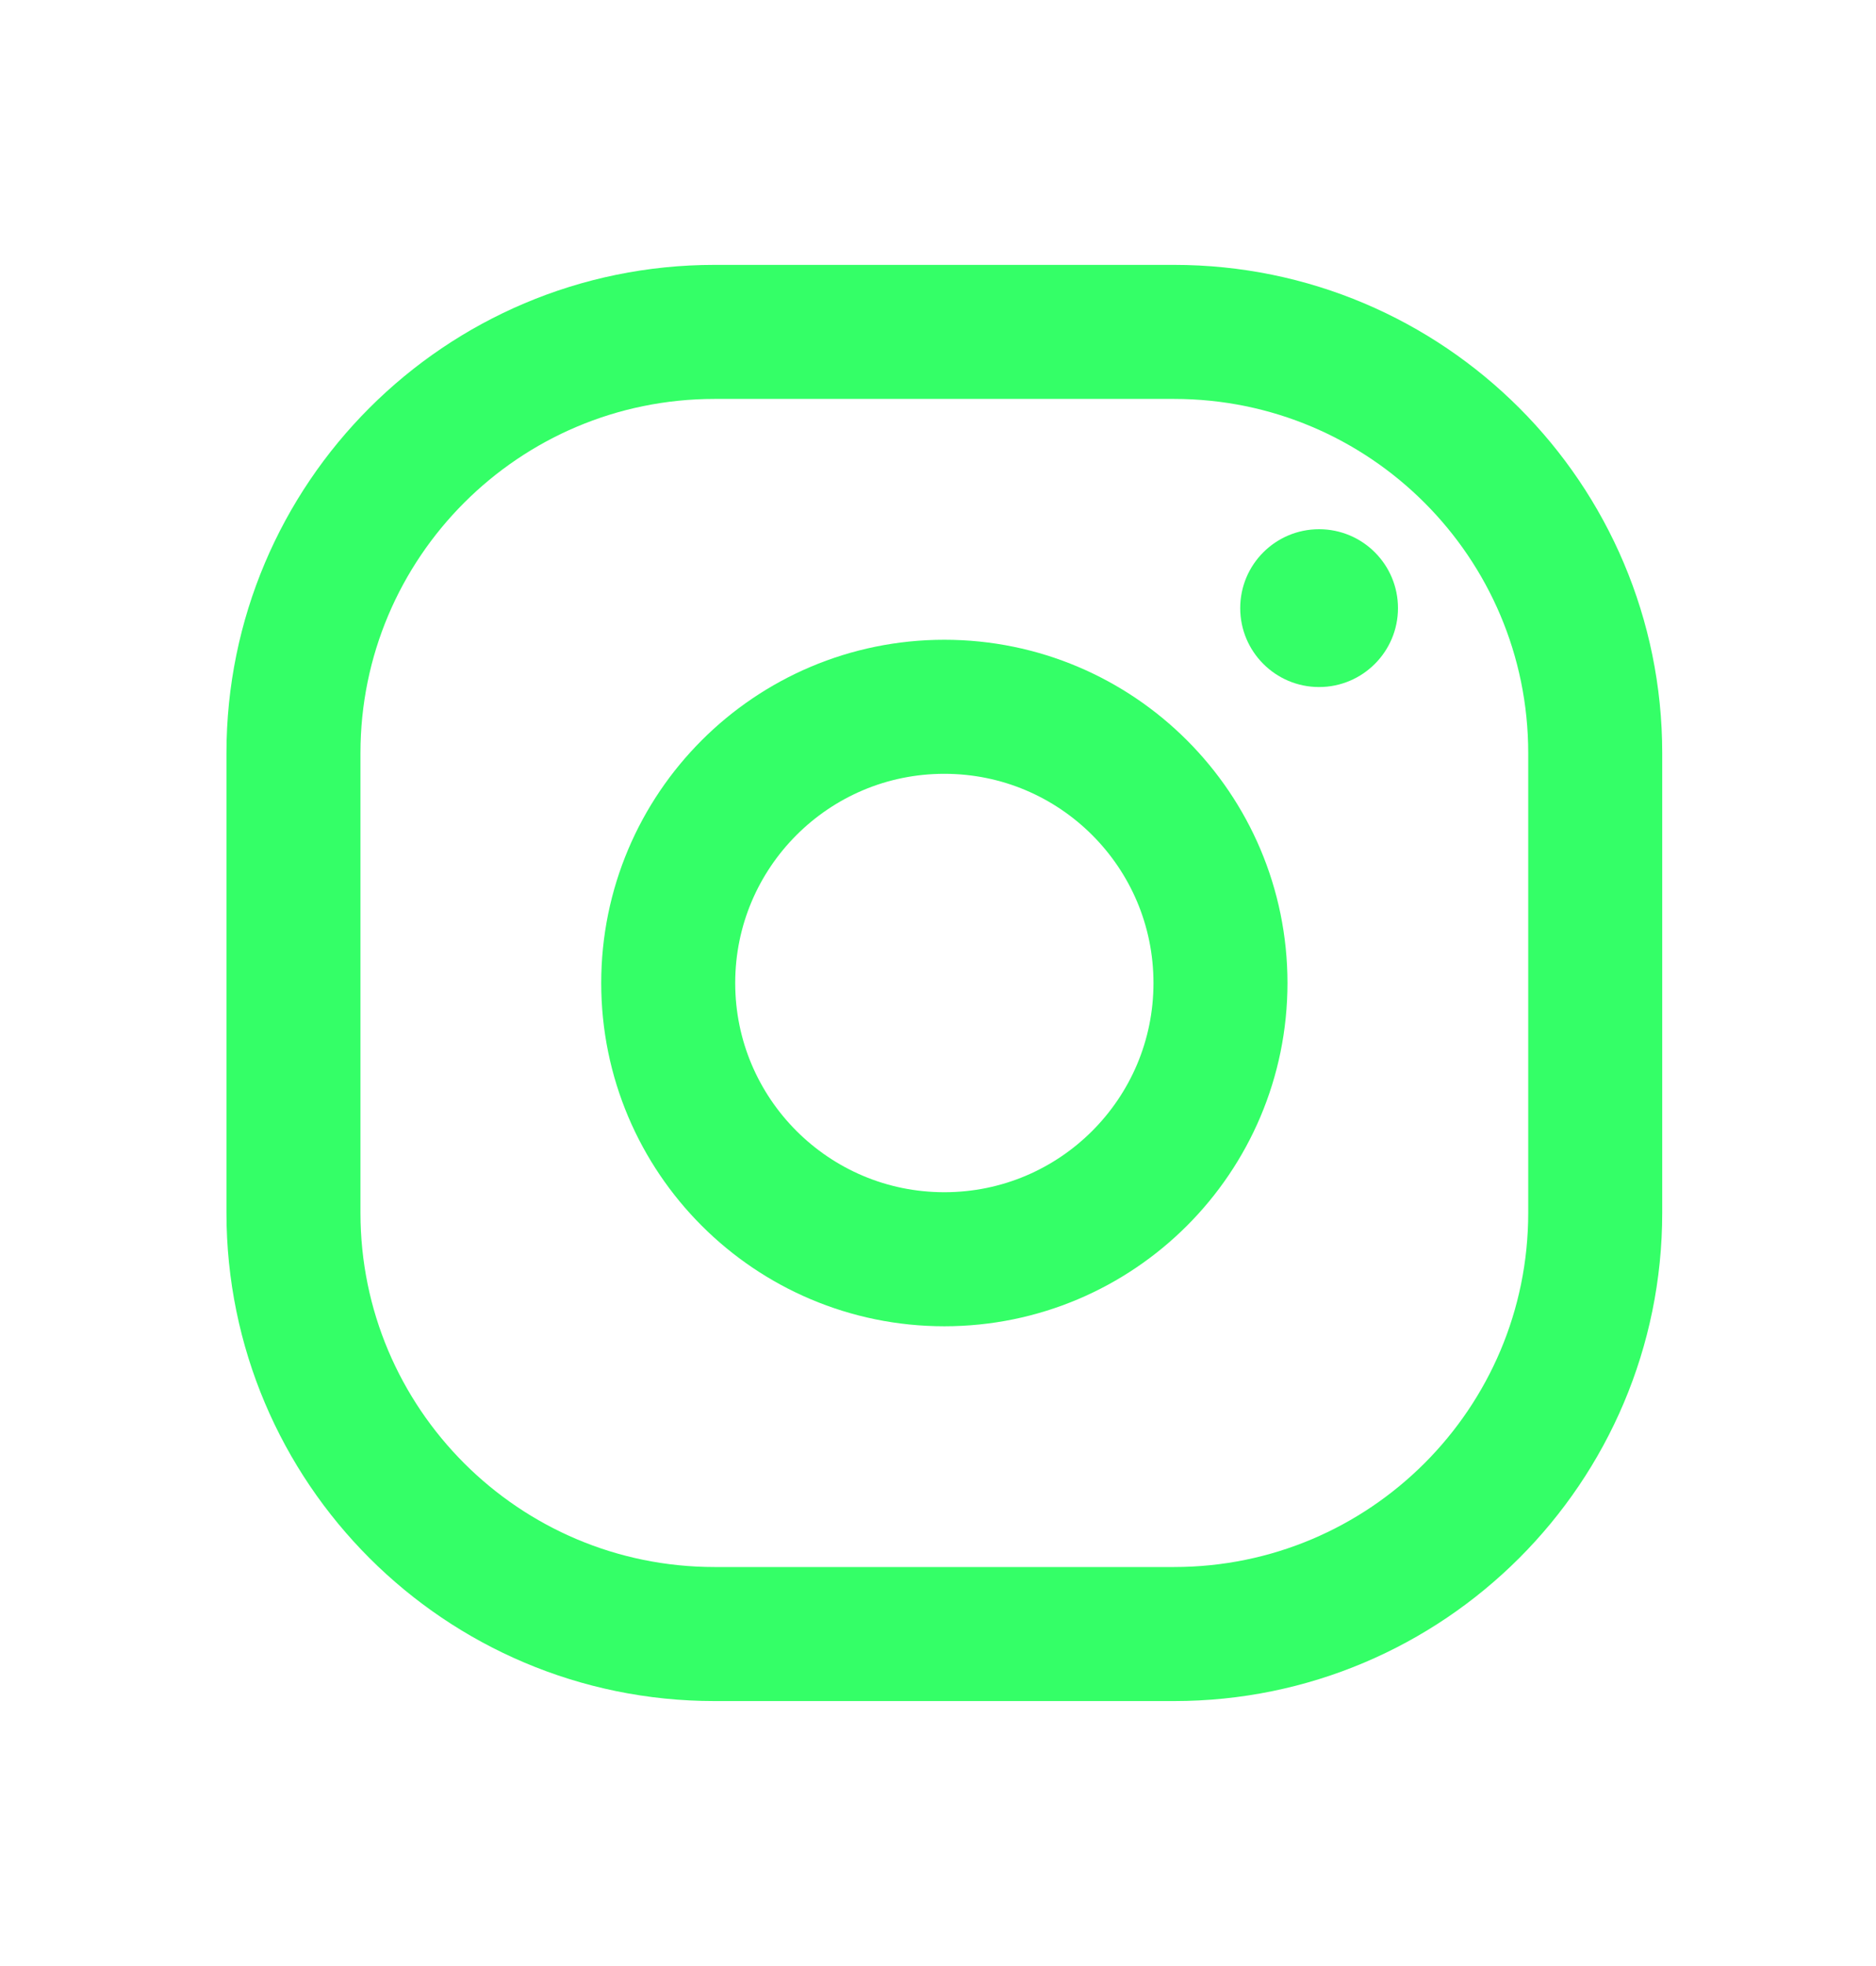 <svg width="21" height="22" viewBox="0 0 21 22" fill="none" xmlns="http://www.w3.org/2000/svg">
<path d="M13.142 3.714H7.999C5.396 3.714 3.285 5.825 3.285 8.428V13.571C3.285 16.175 5.396 18.285 7.999 18.285H13.142C15.746 18.285 17.857 16.175 17.857 13.571V8.428C17.857 5.825 15.746 3.714 13.142 3.714Z" stroke="#34FF67" stroke-width="1.5" stroke-linecap="round" stroke-linejoin="round"/>
<path d="M10.571 14.091C12.278 14.091 13.662 12.707 13.662 11C13.662 9.293 12.278 7.909 10.571 7.909C8.864 7.909 7.48 9.293 7.48 11C7.48 12.707 8.864 14.091 10.571 14.091Z" stroke="#34FF67" stroke-width="1.5" stroke-linecap="round" stroke-linejoin="round"/>
<path d="M14.766 7.688C15.253 7.688 15.649 7.292 15.649 6.805C15.649 6.317 15.253 5.922 14.766 5.922C14.278 5.922 13.883 6.317 13.883 6.805C13.883 7.292 14.278 7.688 14.766 7.688Z" fill="#34FF67"/>
</svg>
